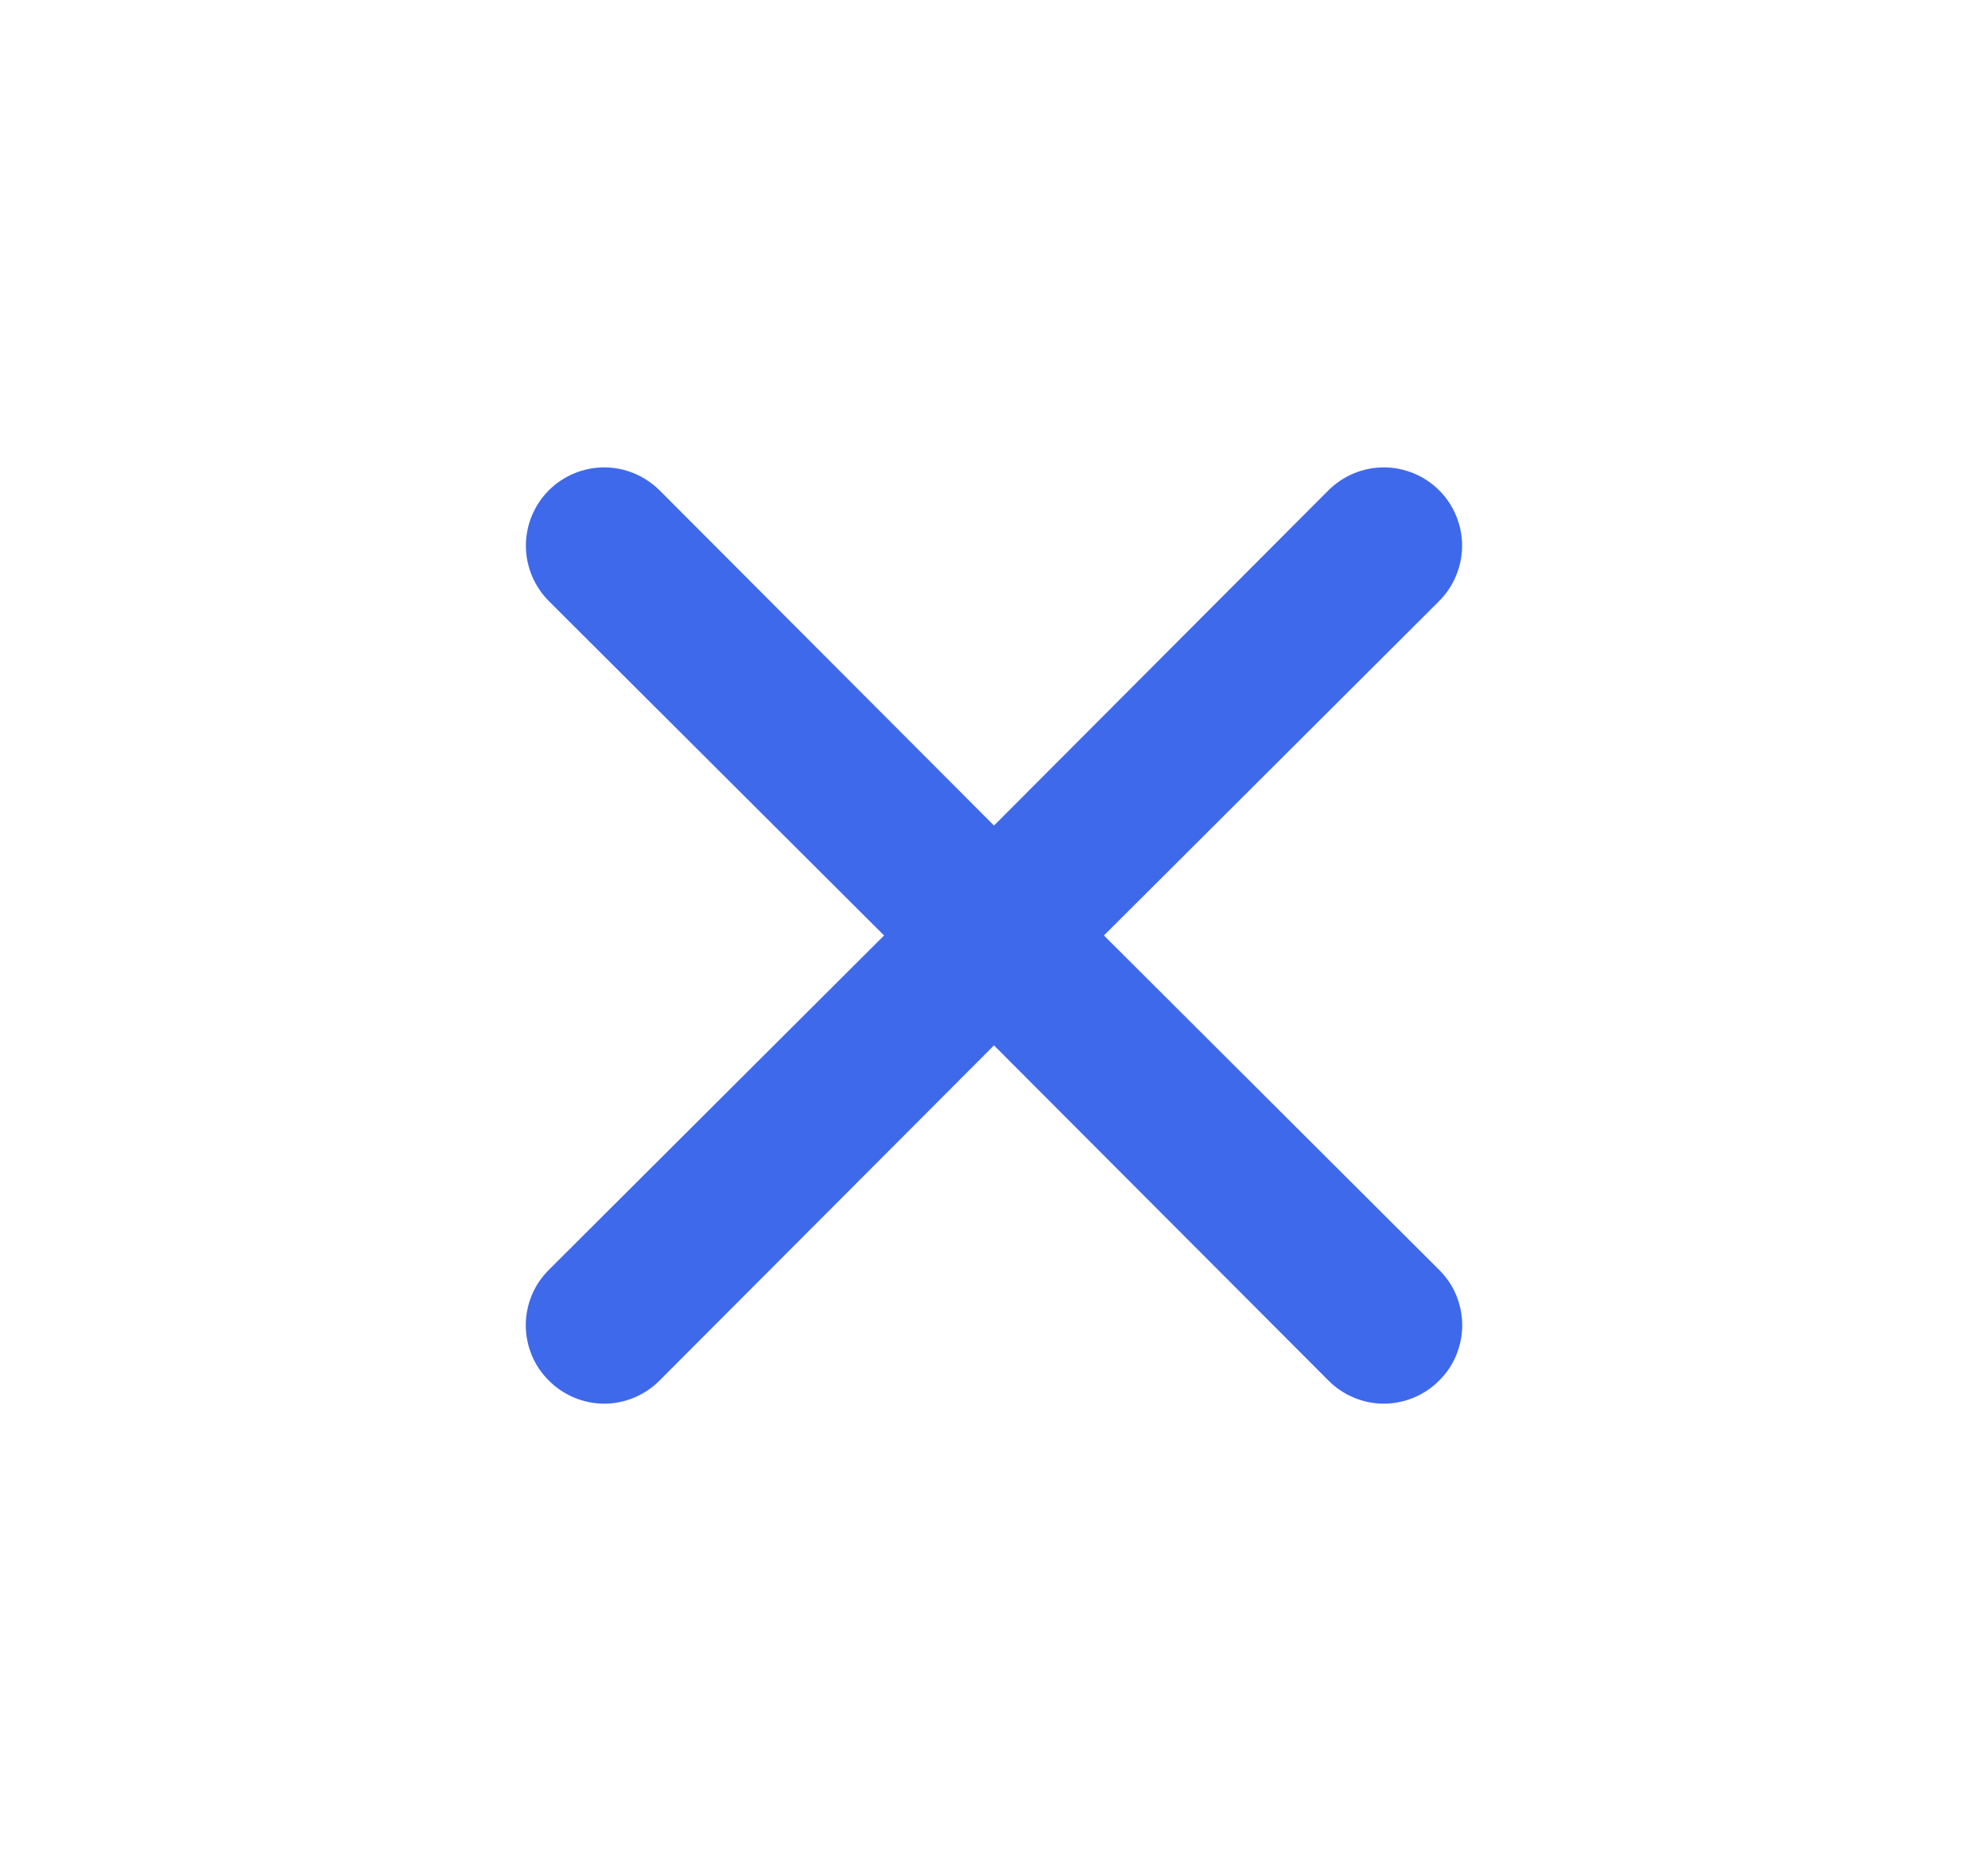 <svg width="17" height="16" viewBox="0 0 17 16" fill="none" xmlns="http://www.w3.org/2000/svg">
<path d="M9.44 8L12.307 5.14C12.432 5.014 12.503 4.844 12.503 4.666C12.503 4.489 12.432 4.319 12.307 4.193C12.181 4.068 12.011 3.997 11.833 3.997C11.656 3.997 11.486 4.068 11.36 4.193L8.5 7.06L5.64 4.193C5.514 4.068 5.344 3.997 5.167 3.997C4.989 3.997 4.819 4.068 4.693 4.193C4.568 4.319 4.497 4.489 4.497 4.666C4.497 4.844 4.568 5.014 4.693 5.14L7.56 8L4.693 10.86C4.631 10.922 4.581 10.995 4.547 11.077C4.514 11.158 4.496 11.245 4.496 11.333C4.496 11.421 4.514 11.508 4.547 11.589C4.581 11.671 4.631 11.745 4.693 11.806C4.755 11.869 4.829 11.918 4.91 11.952C4.991 11.986 5.079 12.004 5.167 12.004C5.255 12.004 5.342 11.986 5.423 11.952C5.504 11.918 5.578 11.869 5.64 11.806L8.5 8.94L11.36 11.806C11.422 11.869 11.496 11.918 11.577 11.952C11.658 11.986 11.745 12.004 11.833 12.004C11.921 12.004 12.008 11.986 12.09 11.952C12.171 11.918 12.245 11.869 12.307 11.806C12.369 11.745 12.419 11.671 12.453 11.589C12.486 11.508 12.504 11.421 12.504 11.333C12.504 11.245 12.486 11.158 12.453 11.077C12.419 10.995 12.369 10.922 12.307 10.86L9.44 8Z" fill="#3F69EB"/>
</svg>
